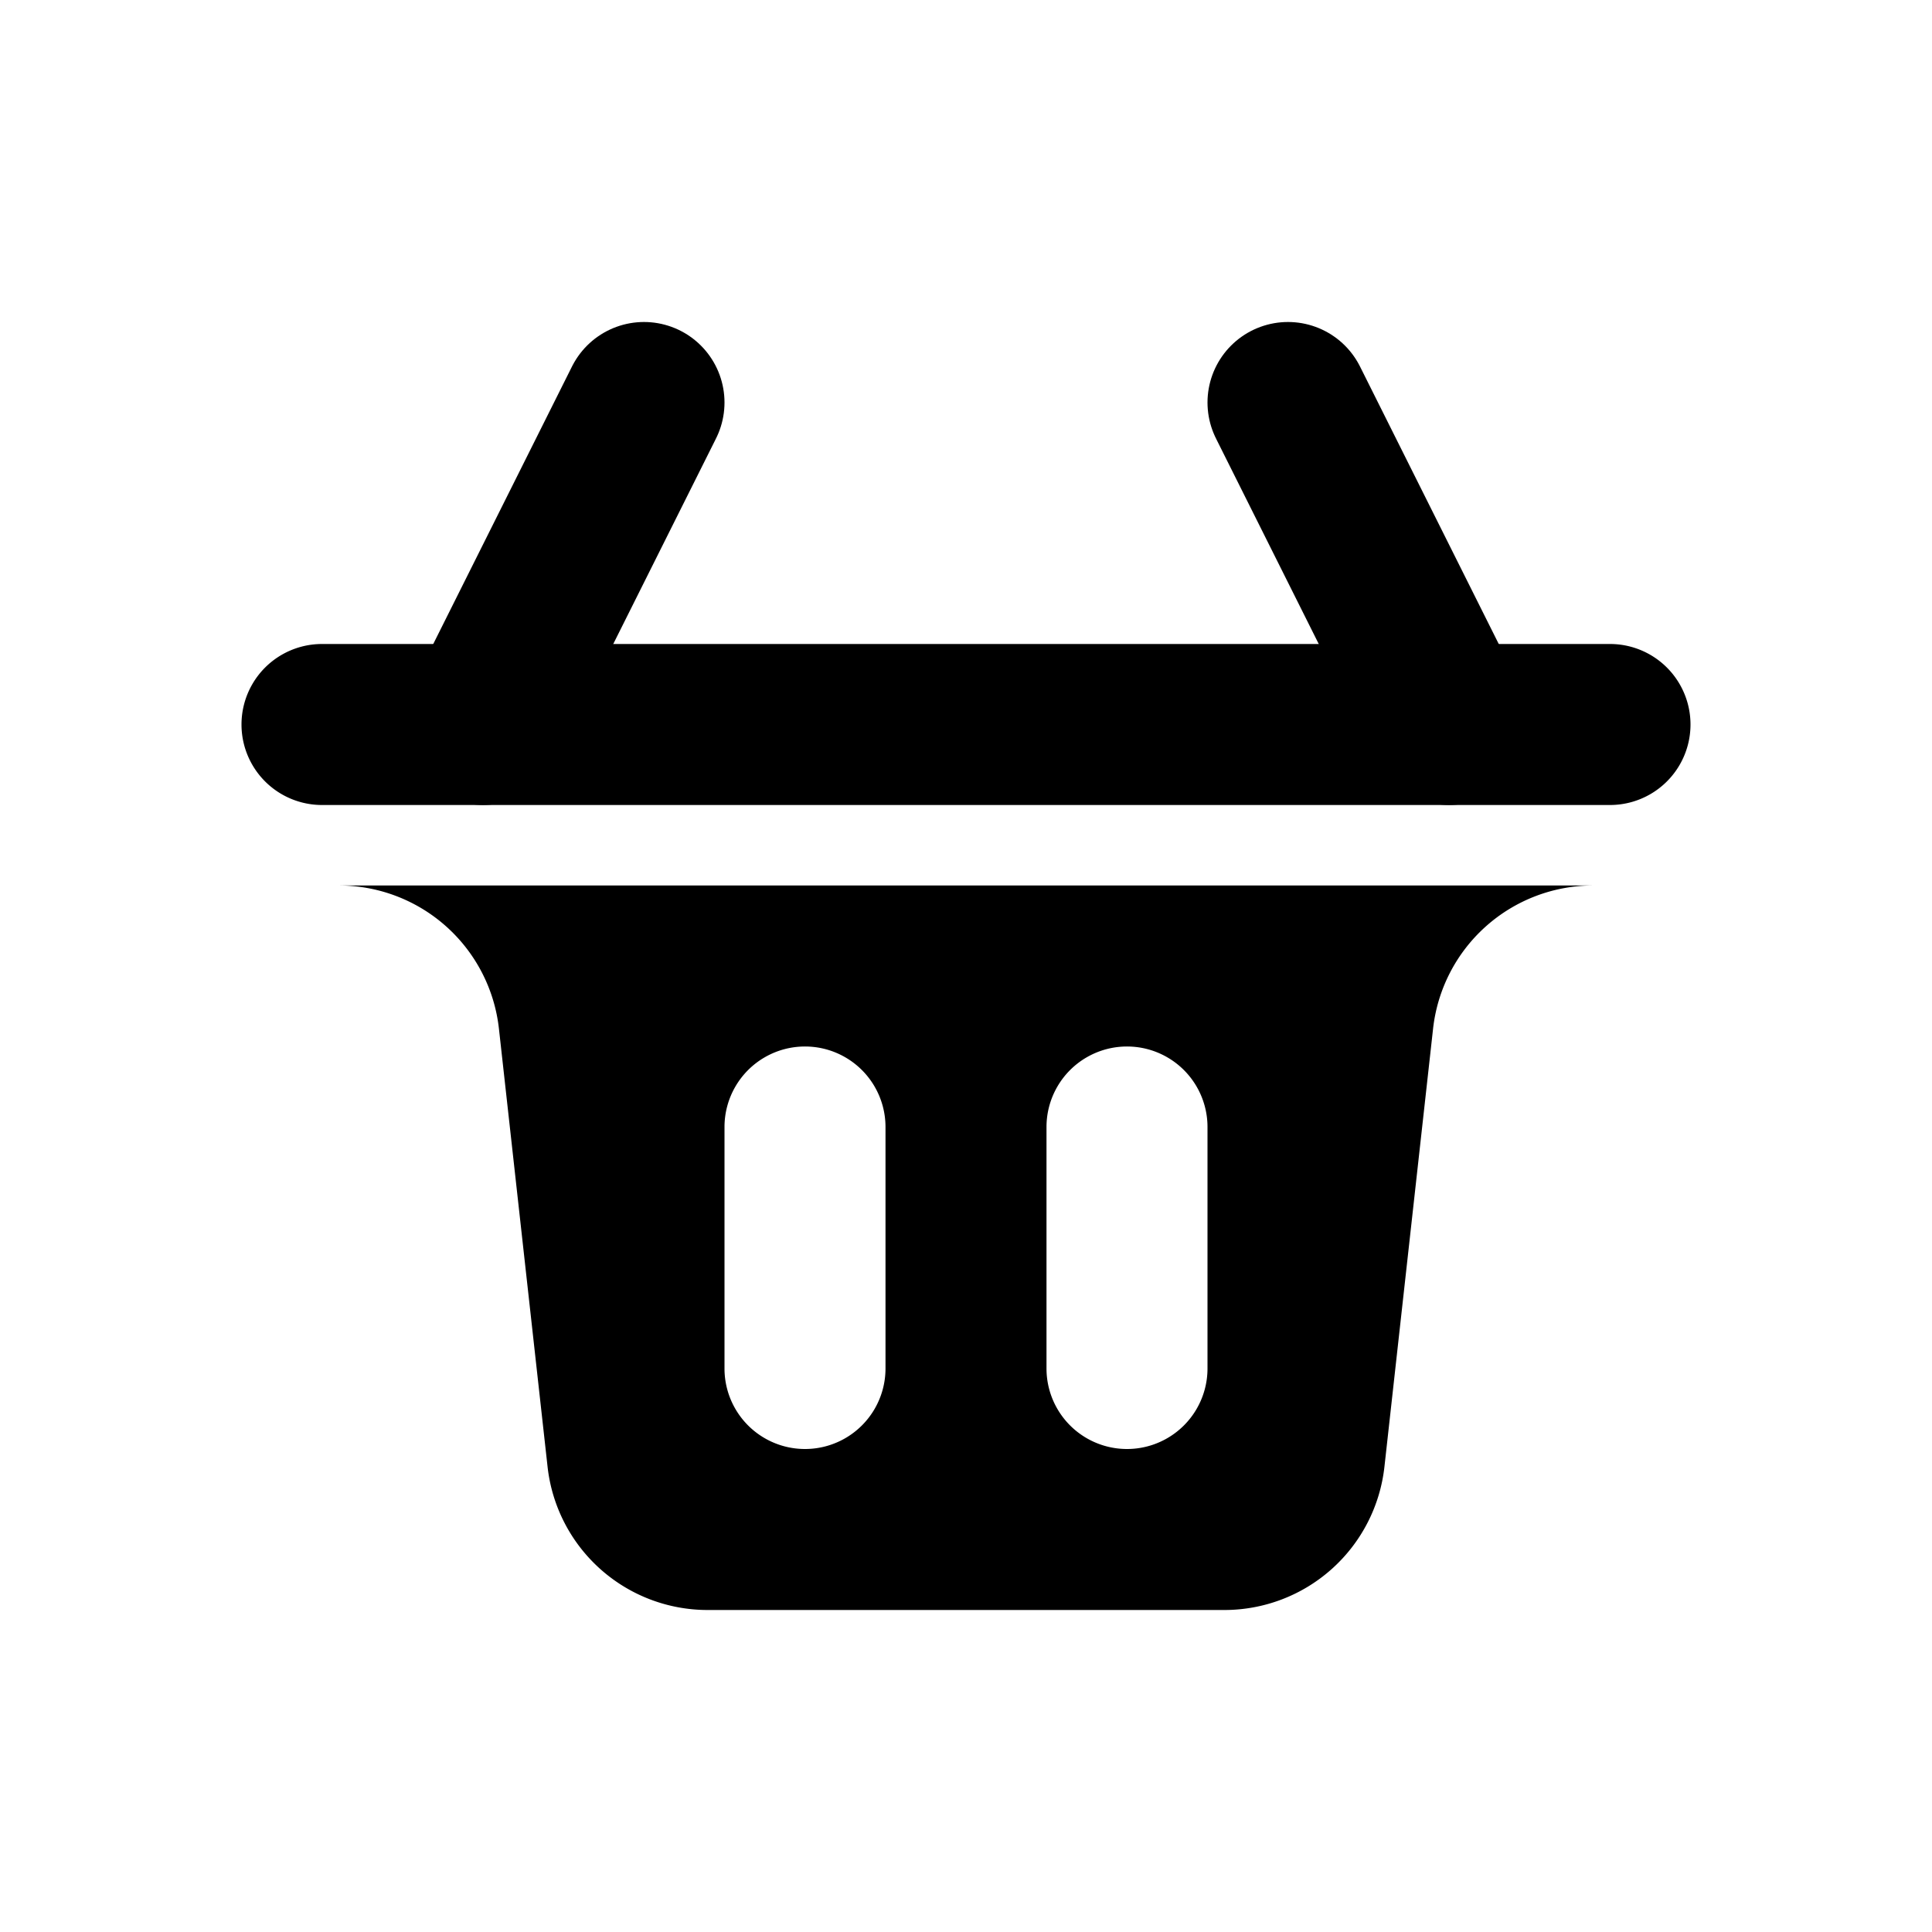 <svg xmlns="http://www.w3.org/2000/svg" width="1em" height="1em" viewBox="0 0 24 24"><g fill="none"><path fill="currentColor" d="M20 10H4a1 1 0 0 1 0-2h16a1 1 0 1 1 0 2"/><path fill="currentColor" fill-rule="evenodd" d="m6.198 12.78l.604 5.44A2 2 0 0 0 8.79 20h6.42a2 2 0 0 0 1.988-1.78l.604-5.44A2 2 0 0 1 19.79 11H4.21a2 2 0 0 1 1.988 1.78M11 14a1 1 0 1 0-2 0v3a1 1 0 1 0 2 0zm4 0a1 1 0 1 0-2 0v3a1 1 0 1 0 2 0z" clip-rule="evenodd"/><path stroke="currentColor" stroke-linecap="round" stroke-width="2" d="M8 5L6 9m10-4l2 4"/></g></svg>